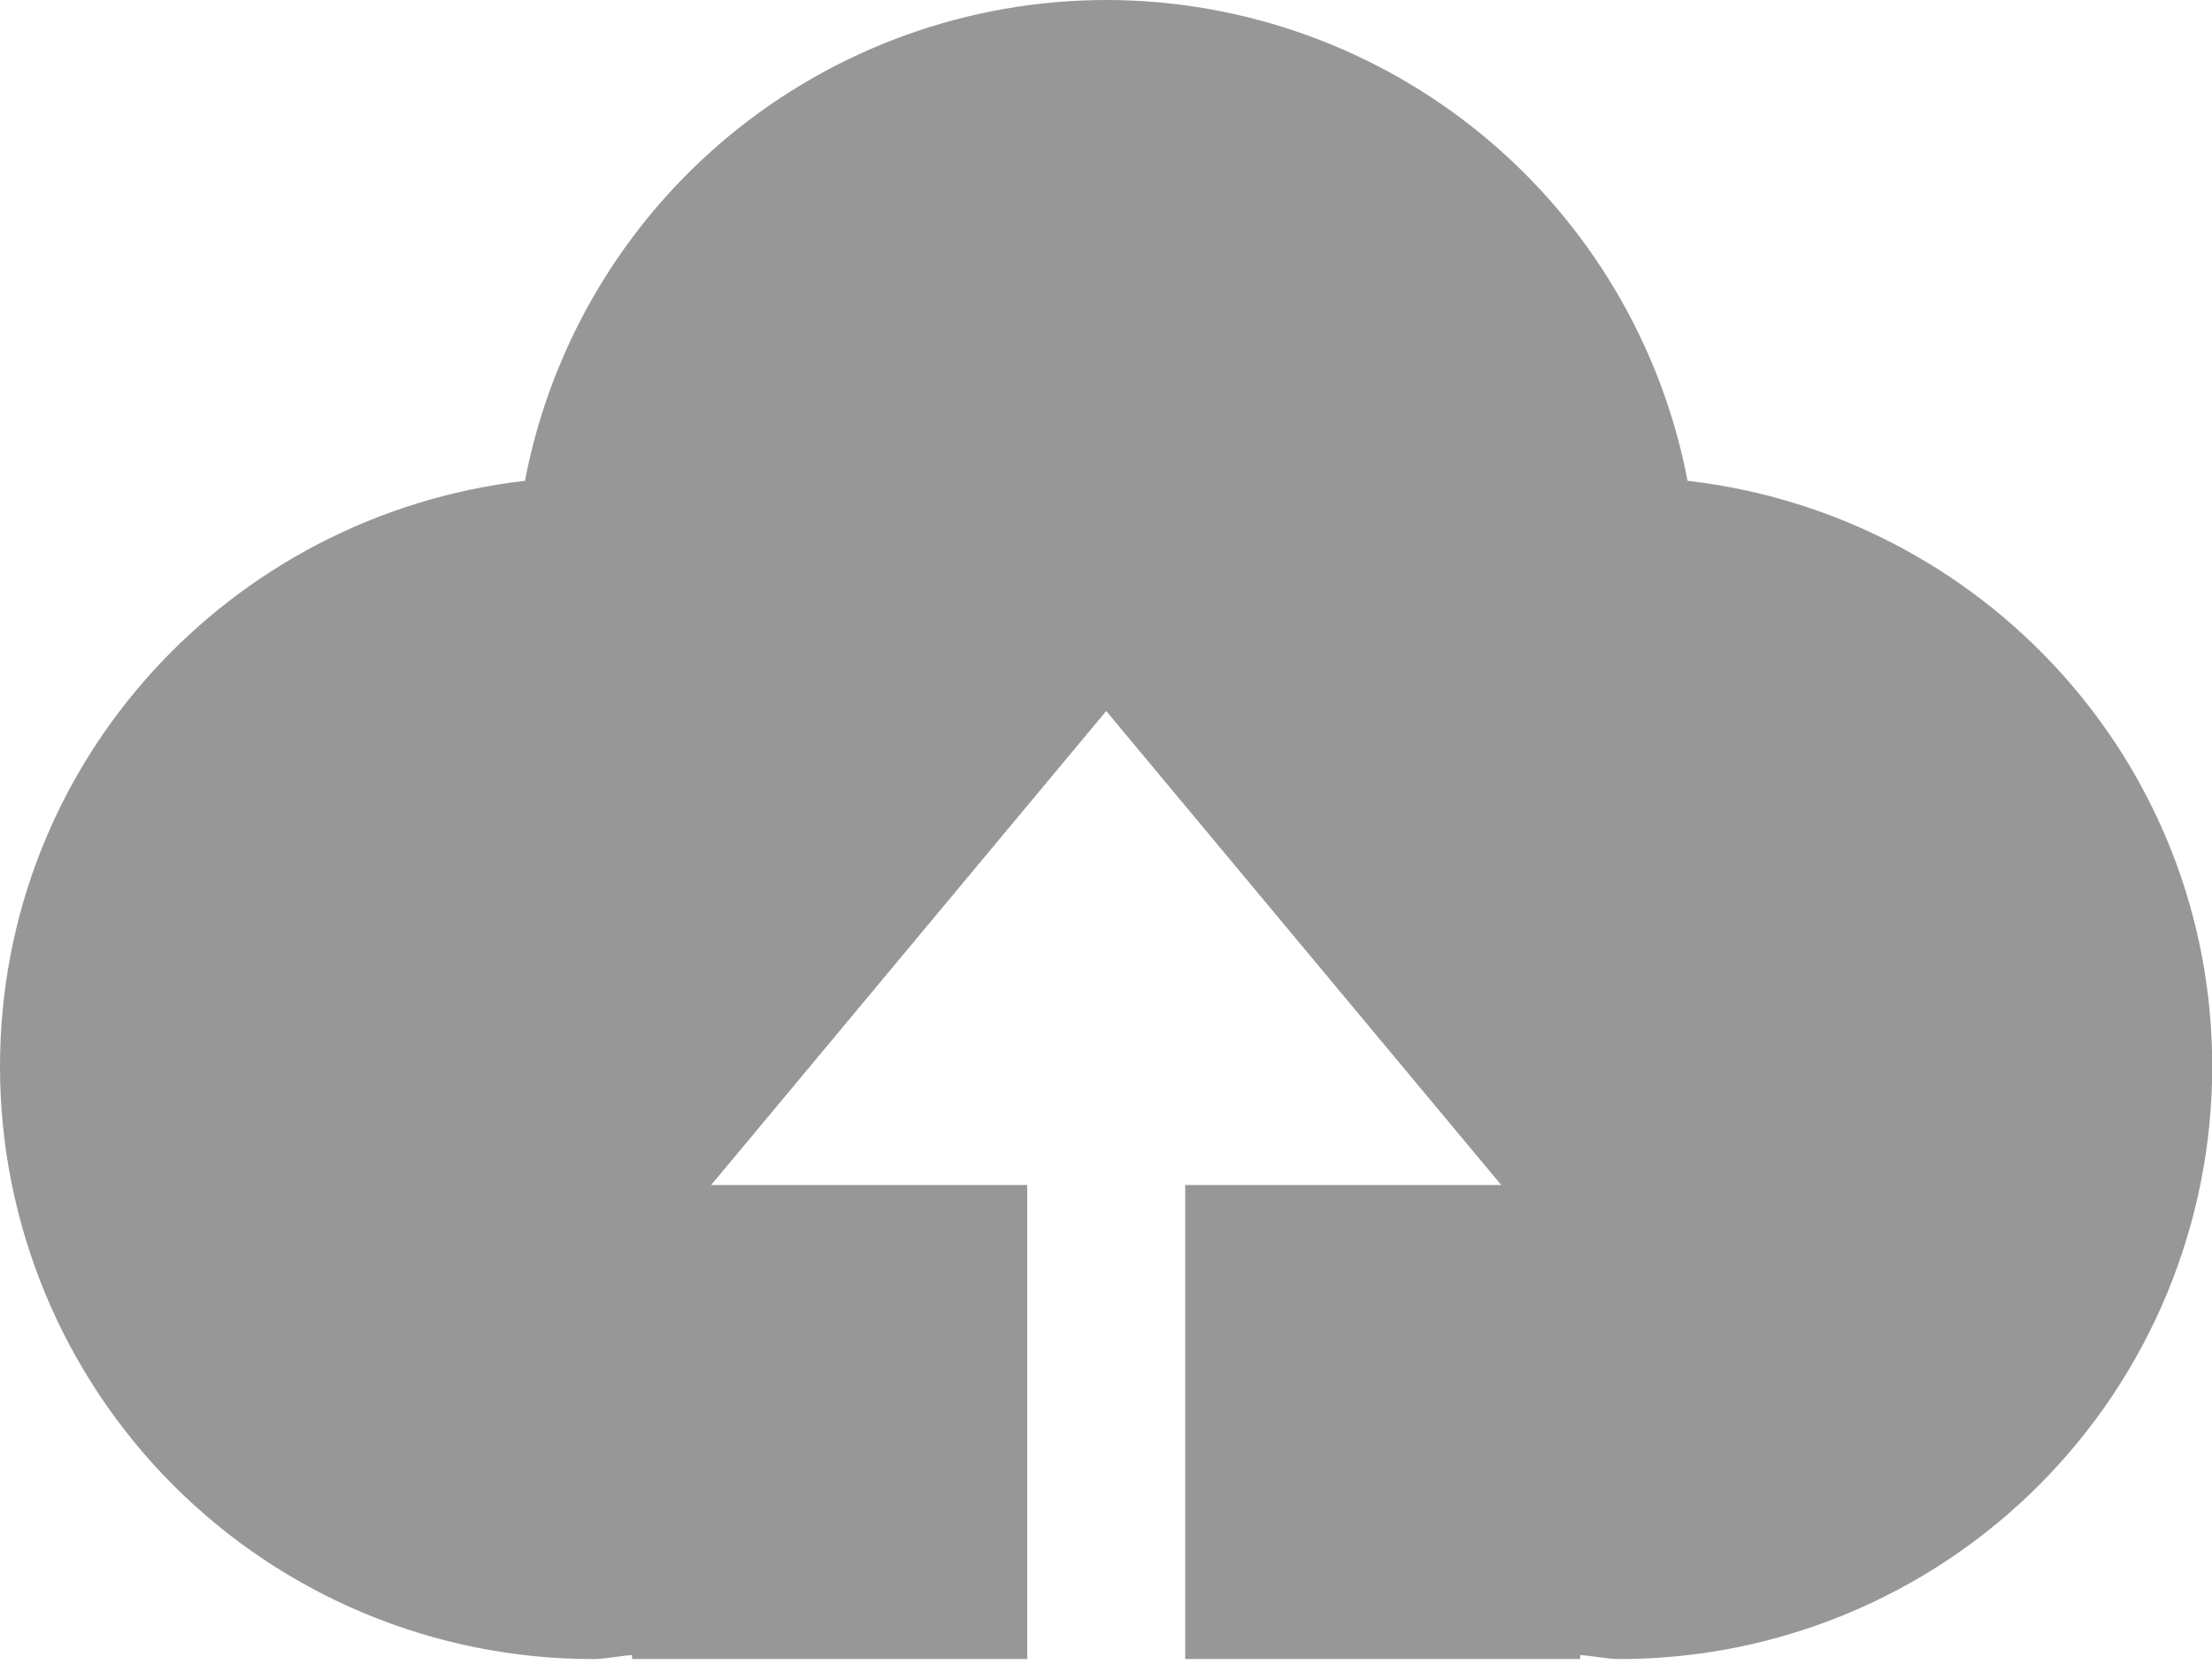 <svg width="86" height="65" viewBox="0 0 86 65" fill="none" xmlns="http://www.w3.org/2000/svg">
<path d="M46.08 64.512V46.08H58.368L43.008 27.648L27.648 46.08H39.936V64.512H24.576V64.358C24.06 64.389 23.568 64.512 23.04 64.512C16.929 64.512 11.069 62.085 6.748 57.764C2.427 53.443 0 47.583 0 41.472C0 29.651 8.939 20.017 20.41 18.696C21.416 13.439 24.222 8.696 28.346 5.284C32.471 1.872 37.655 0.003 43.008 0C48.361 0.003 53.546 1.871 57.672 5.283C61.797 8.695 64.604 13.438 65.611 18.696C77.082 20.017 86.009 29.651 86.009 41.472C86.009 47.583 83.582 53.443 79.261 57.764C74.94 62.085 69.08 64.512 62.969 64.512C62.453 64.512 61.956 64.389 61.434 64.358V64.512H46.08Z" fill="#979797"/>
</svg>
